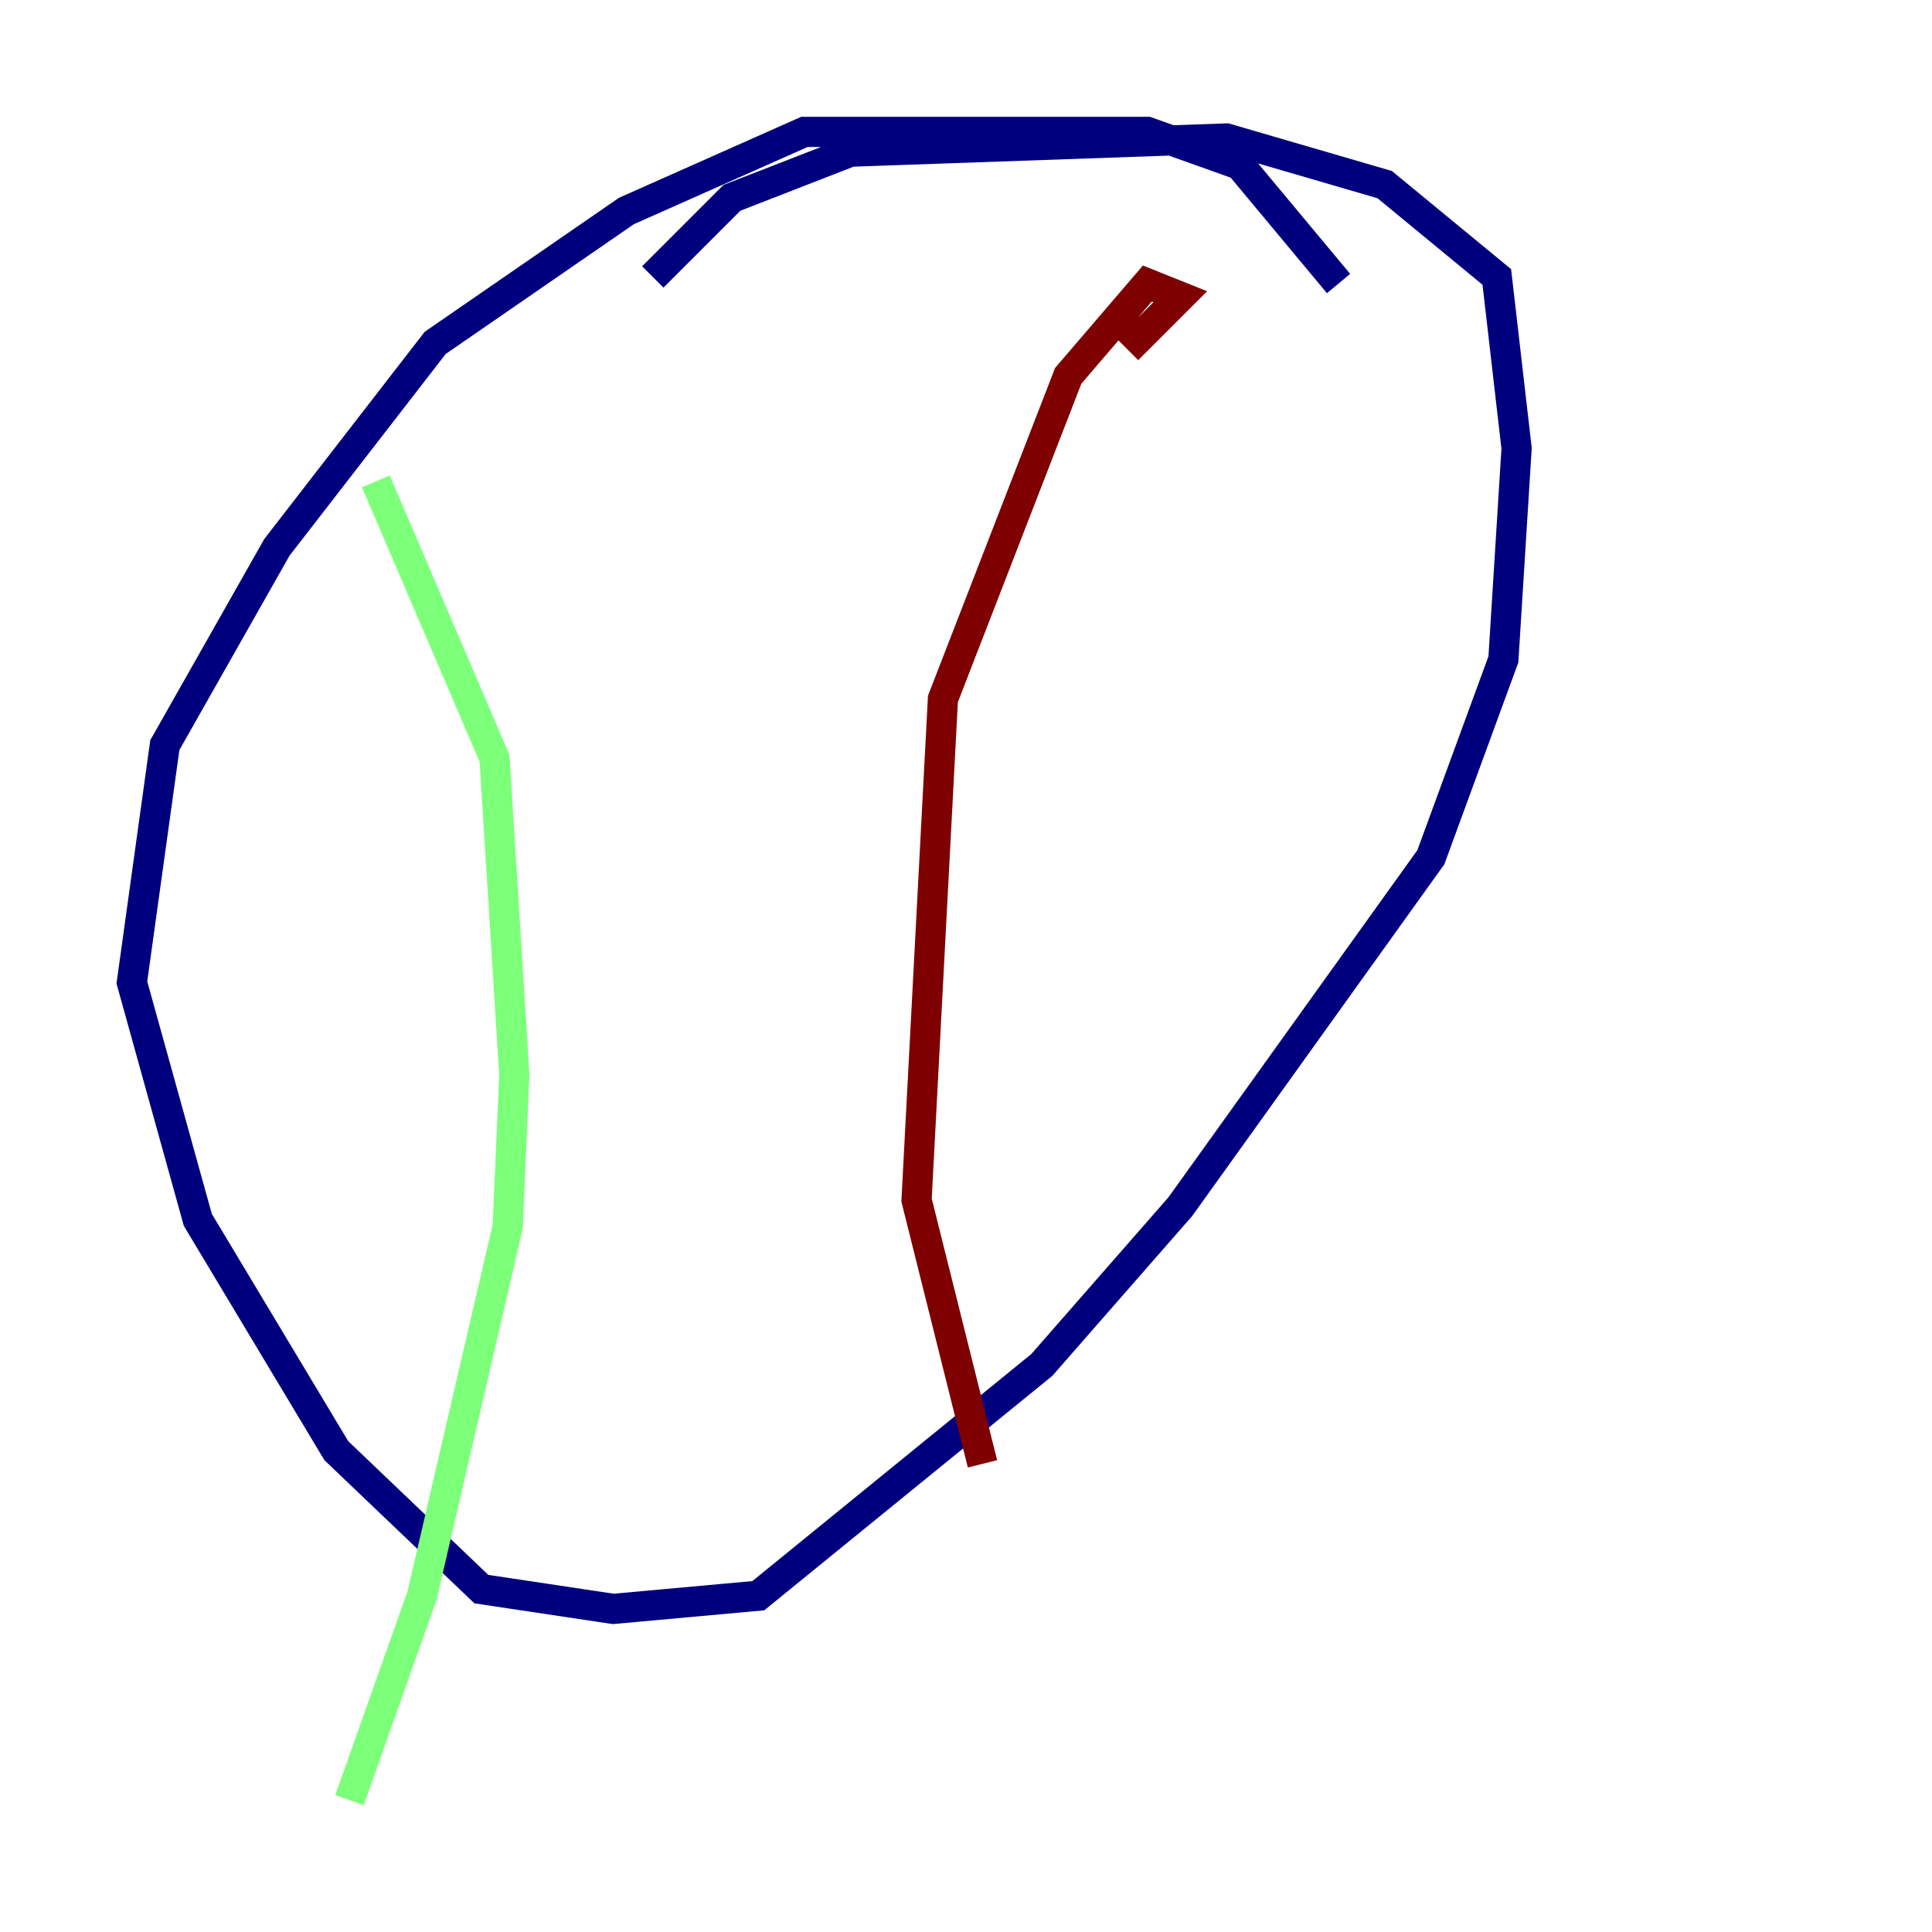 <?xml version="1.0" encoding="utf-8" ?>
<svg baseProfile="tiny" height="128" version="1.2" viewBox="0,0,128,128" width="128" xmlns="http://www.w3.org/2000/svg" xmlns:ev="http://www.w3.org/2001/xml-events" xmlns:xlink="http://www.w3.org/1999/xlink"><defs /><polyline fill="none" points="88.683,18.785 82.13,10.921 76.014,8.737 53.297,8.737 41.502,13.979 28.833,22.717 18.348,36.259 10.921,49.365 8.737,65.092 13.106,80.819 22.28,96.109 31.891,105.283 40.628,106.594 50.239,105.72 69.024,90.43 78.198,79.945 94.799,56.792 99.604,43.686 100.478,29.706 99.167,18.348 91.741,12.232 81.256,9.174 56.355,10.048 48.492,13.106 43.249,18.348" stroke="#00007f" stroke-width="2" /><polyline fill="none" points="24.901,31.891 32.764,50.239 34.075,71.208 33.638,81.256 27.959,105.72 23.154,119.263" stroke="#7cff79" stroke-width="2" /><polyline fill="none" points="74.703,23.154 78.198,19.659 76.014,18.785 70.771,24.901 62.471,46.307 60.724,79.508 65.092,96.983" stroke="#7f0000" stroke-width="2" /></svg>